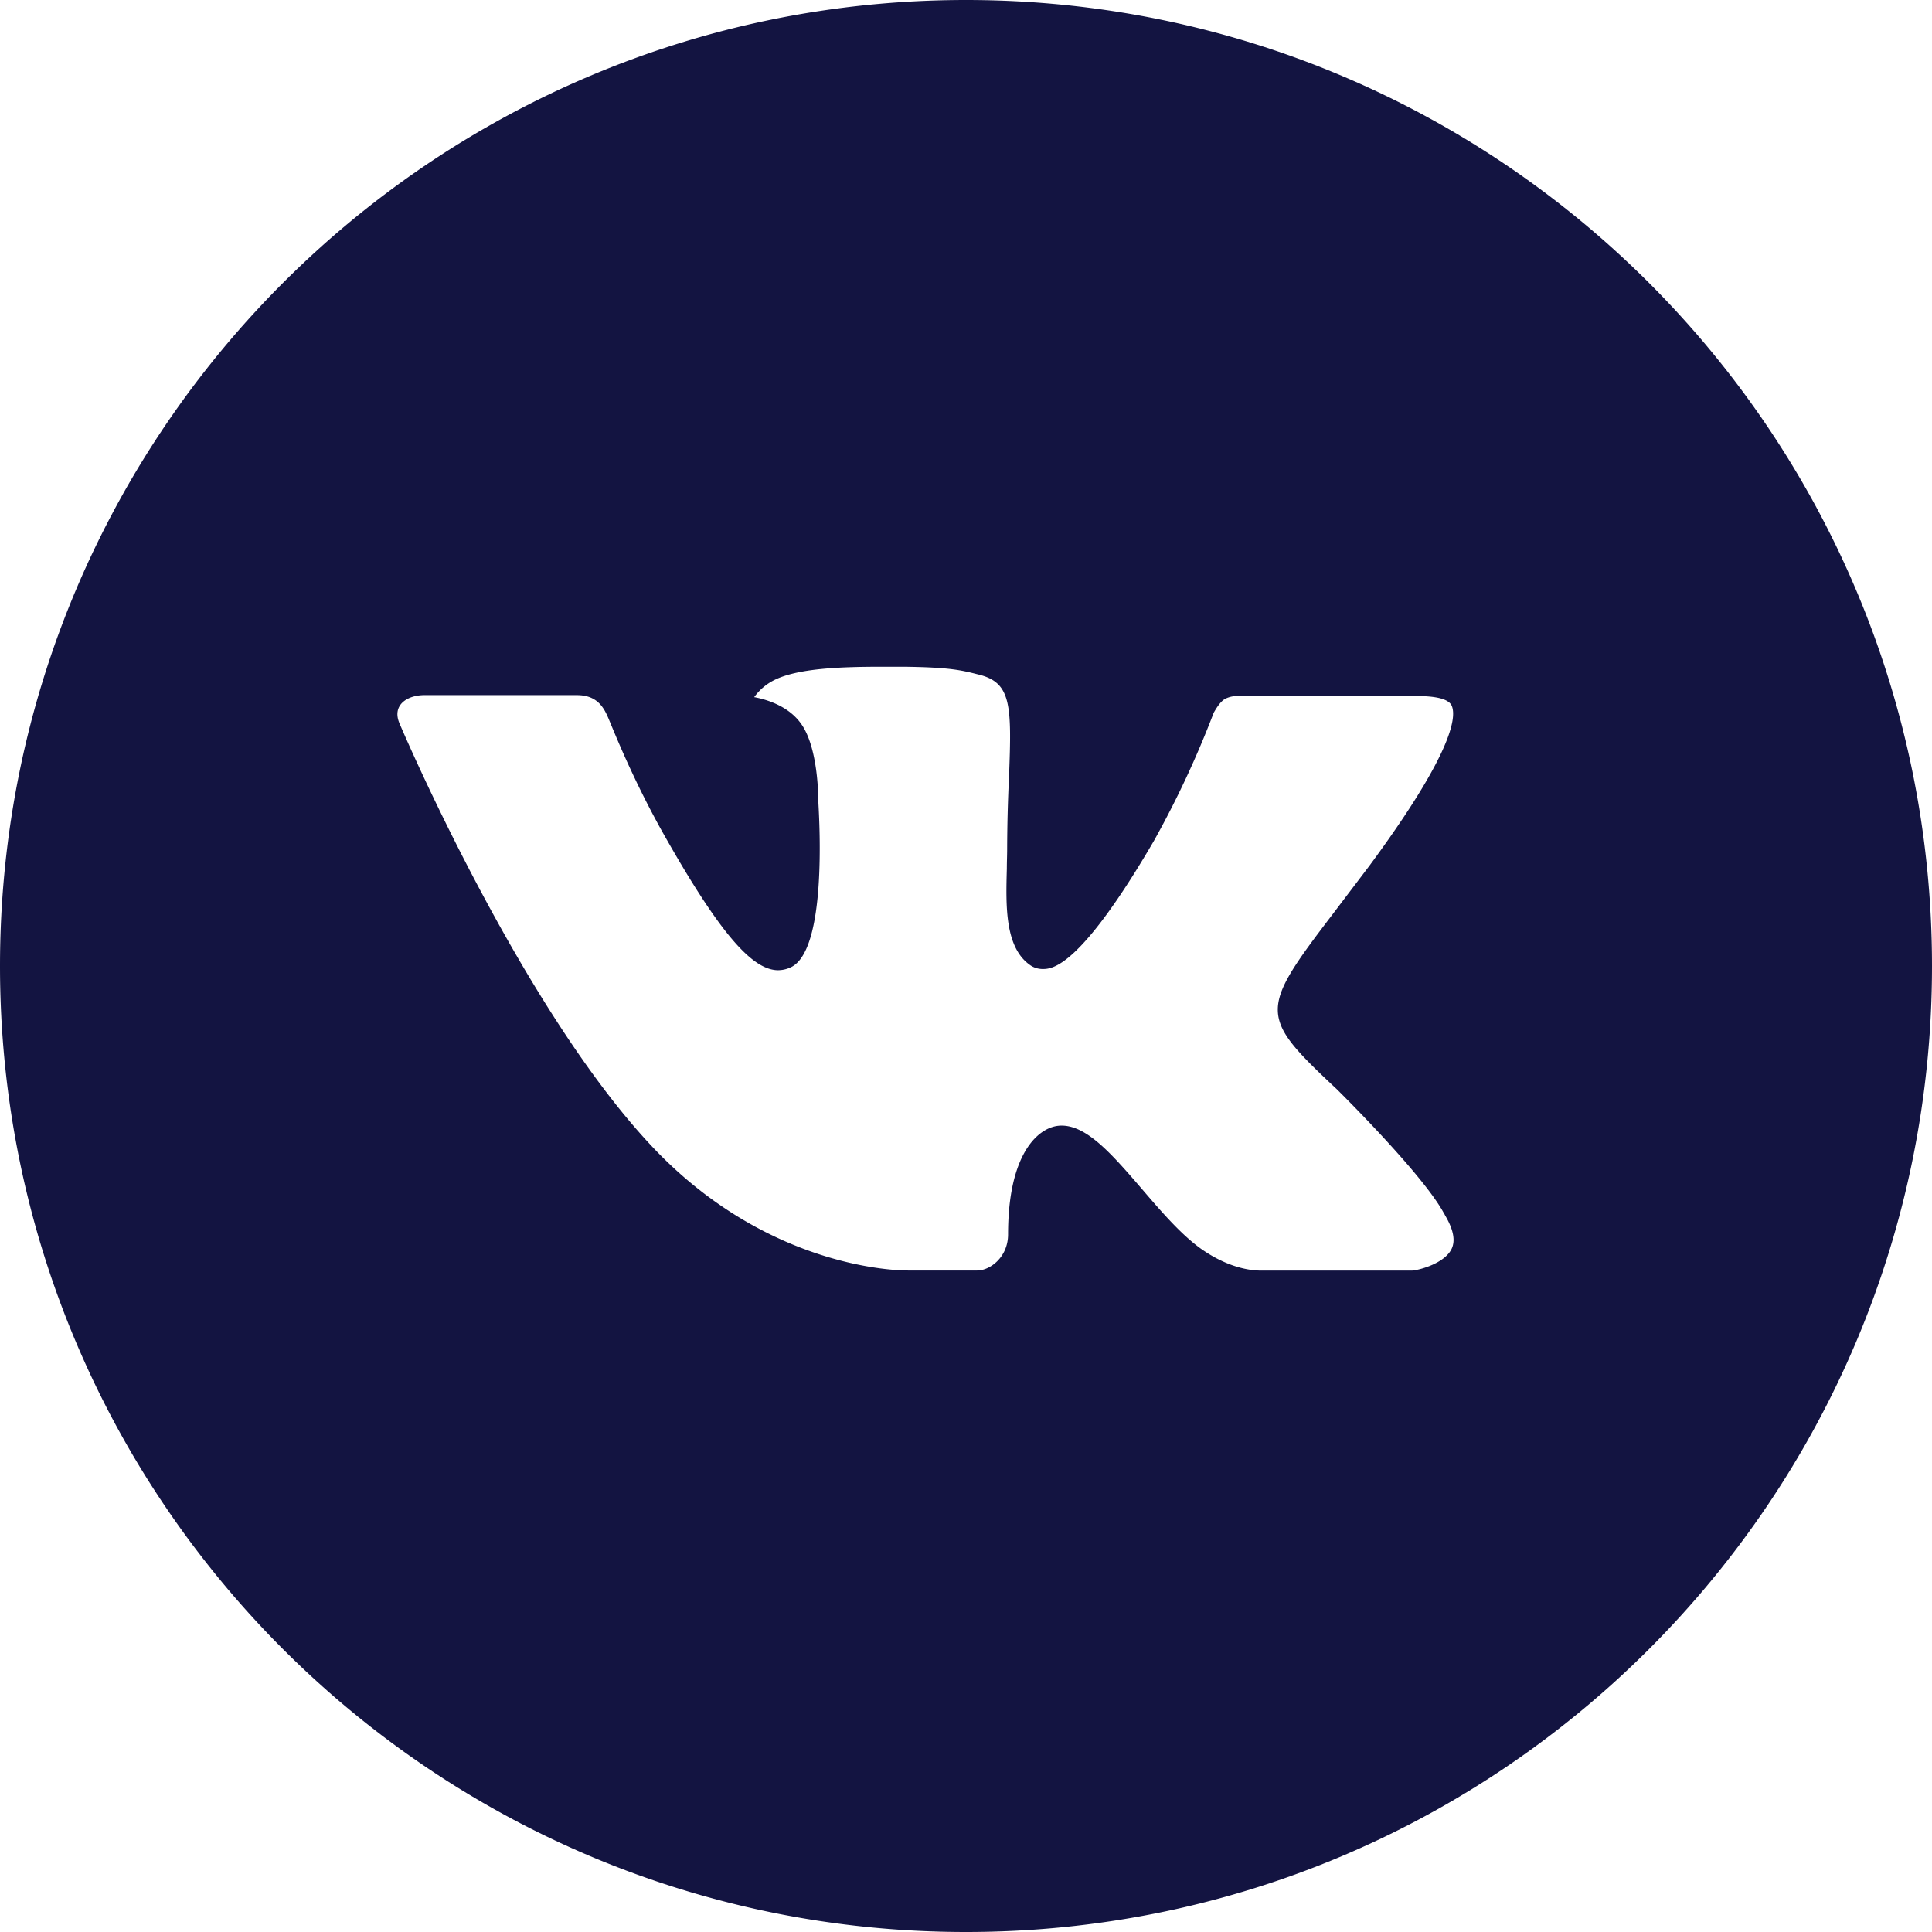 <svg width="44" height="44" fill="none" xmlns="http://www.w3.org/2000/svg"><path d="M22 0C9.85 0 0 9.85 0 22s9.85 22 22 22 22-9.85 22-22S34.15 0 22 0Zm8.46 24.821s1.947 1.92 2.425 2.812c.014.018.021.037.026.046.194.328.24.582.144.772-.16.316-.71.472-.898.486h-3.438c-.238 0-.738-.062-1.343-.48-.465-.325-.923-.858-1.37-1.379-.667-.774-1.244-1.443-1.827-1.443a.7.7 0 0 0-.217.034c-.44.142-1.004.77-1.004 2.443 0 .522-.413.823-.704.823H20.68c-.536 0-3.33-.188-5.805-2.798-3.03-3.197-5.756-9.61-5.78-9.67-.171-.414.184-.636.571-.636h3.472c.463 0 .614.282.72.532.123.29.577 1.448 1.322 2.75 1.208 2.122 1.948 2.983 2.541 2.983a.687.687 0 0 0 .319-.082c.775-.431.63-3.192.596-3.765 0-.108-.002-1.236-.399-1.776-.284-.392-.768-.541-1.061-.596a1.26 1.26 0 0 1 .456-.388c.532-.266 1.49-.304 2.44-.304h.53c1.031.013 1.297.08 1.67.174.757.18.773.669.707 2.34a36.49 36.49 0 0 0-.042 1.643c0 .137-.007.284-.007.44-.023.85-.05 1.815.55 2.211.079.05.17.075.262.076.208 0 .836 0 2.537-2.918a22.26 22.26 0 0 0 1.363-2.92c.035-.059.135-.242.255-.313a.61.61 0 0 1 .284-.066h4.081c.445 0 .75.066.807.238.1.273-.019 1.104-1.882 3.628l-.832 1.097c-1.689 2.214-1.689 2.326.106 4.006Z" fill="#131441"/></svg>